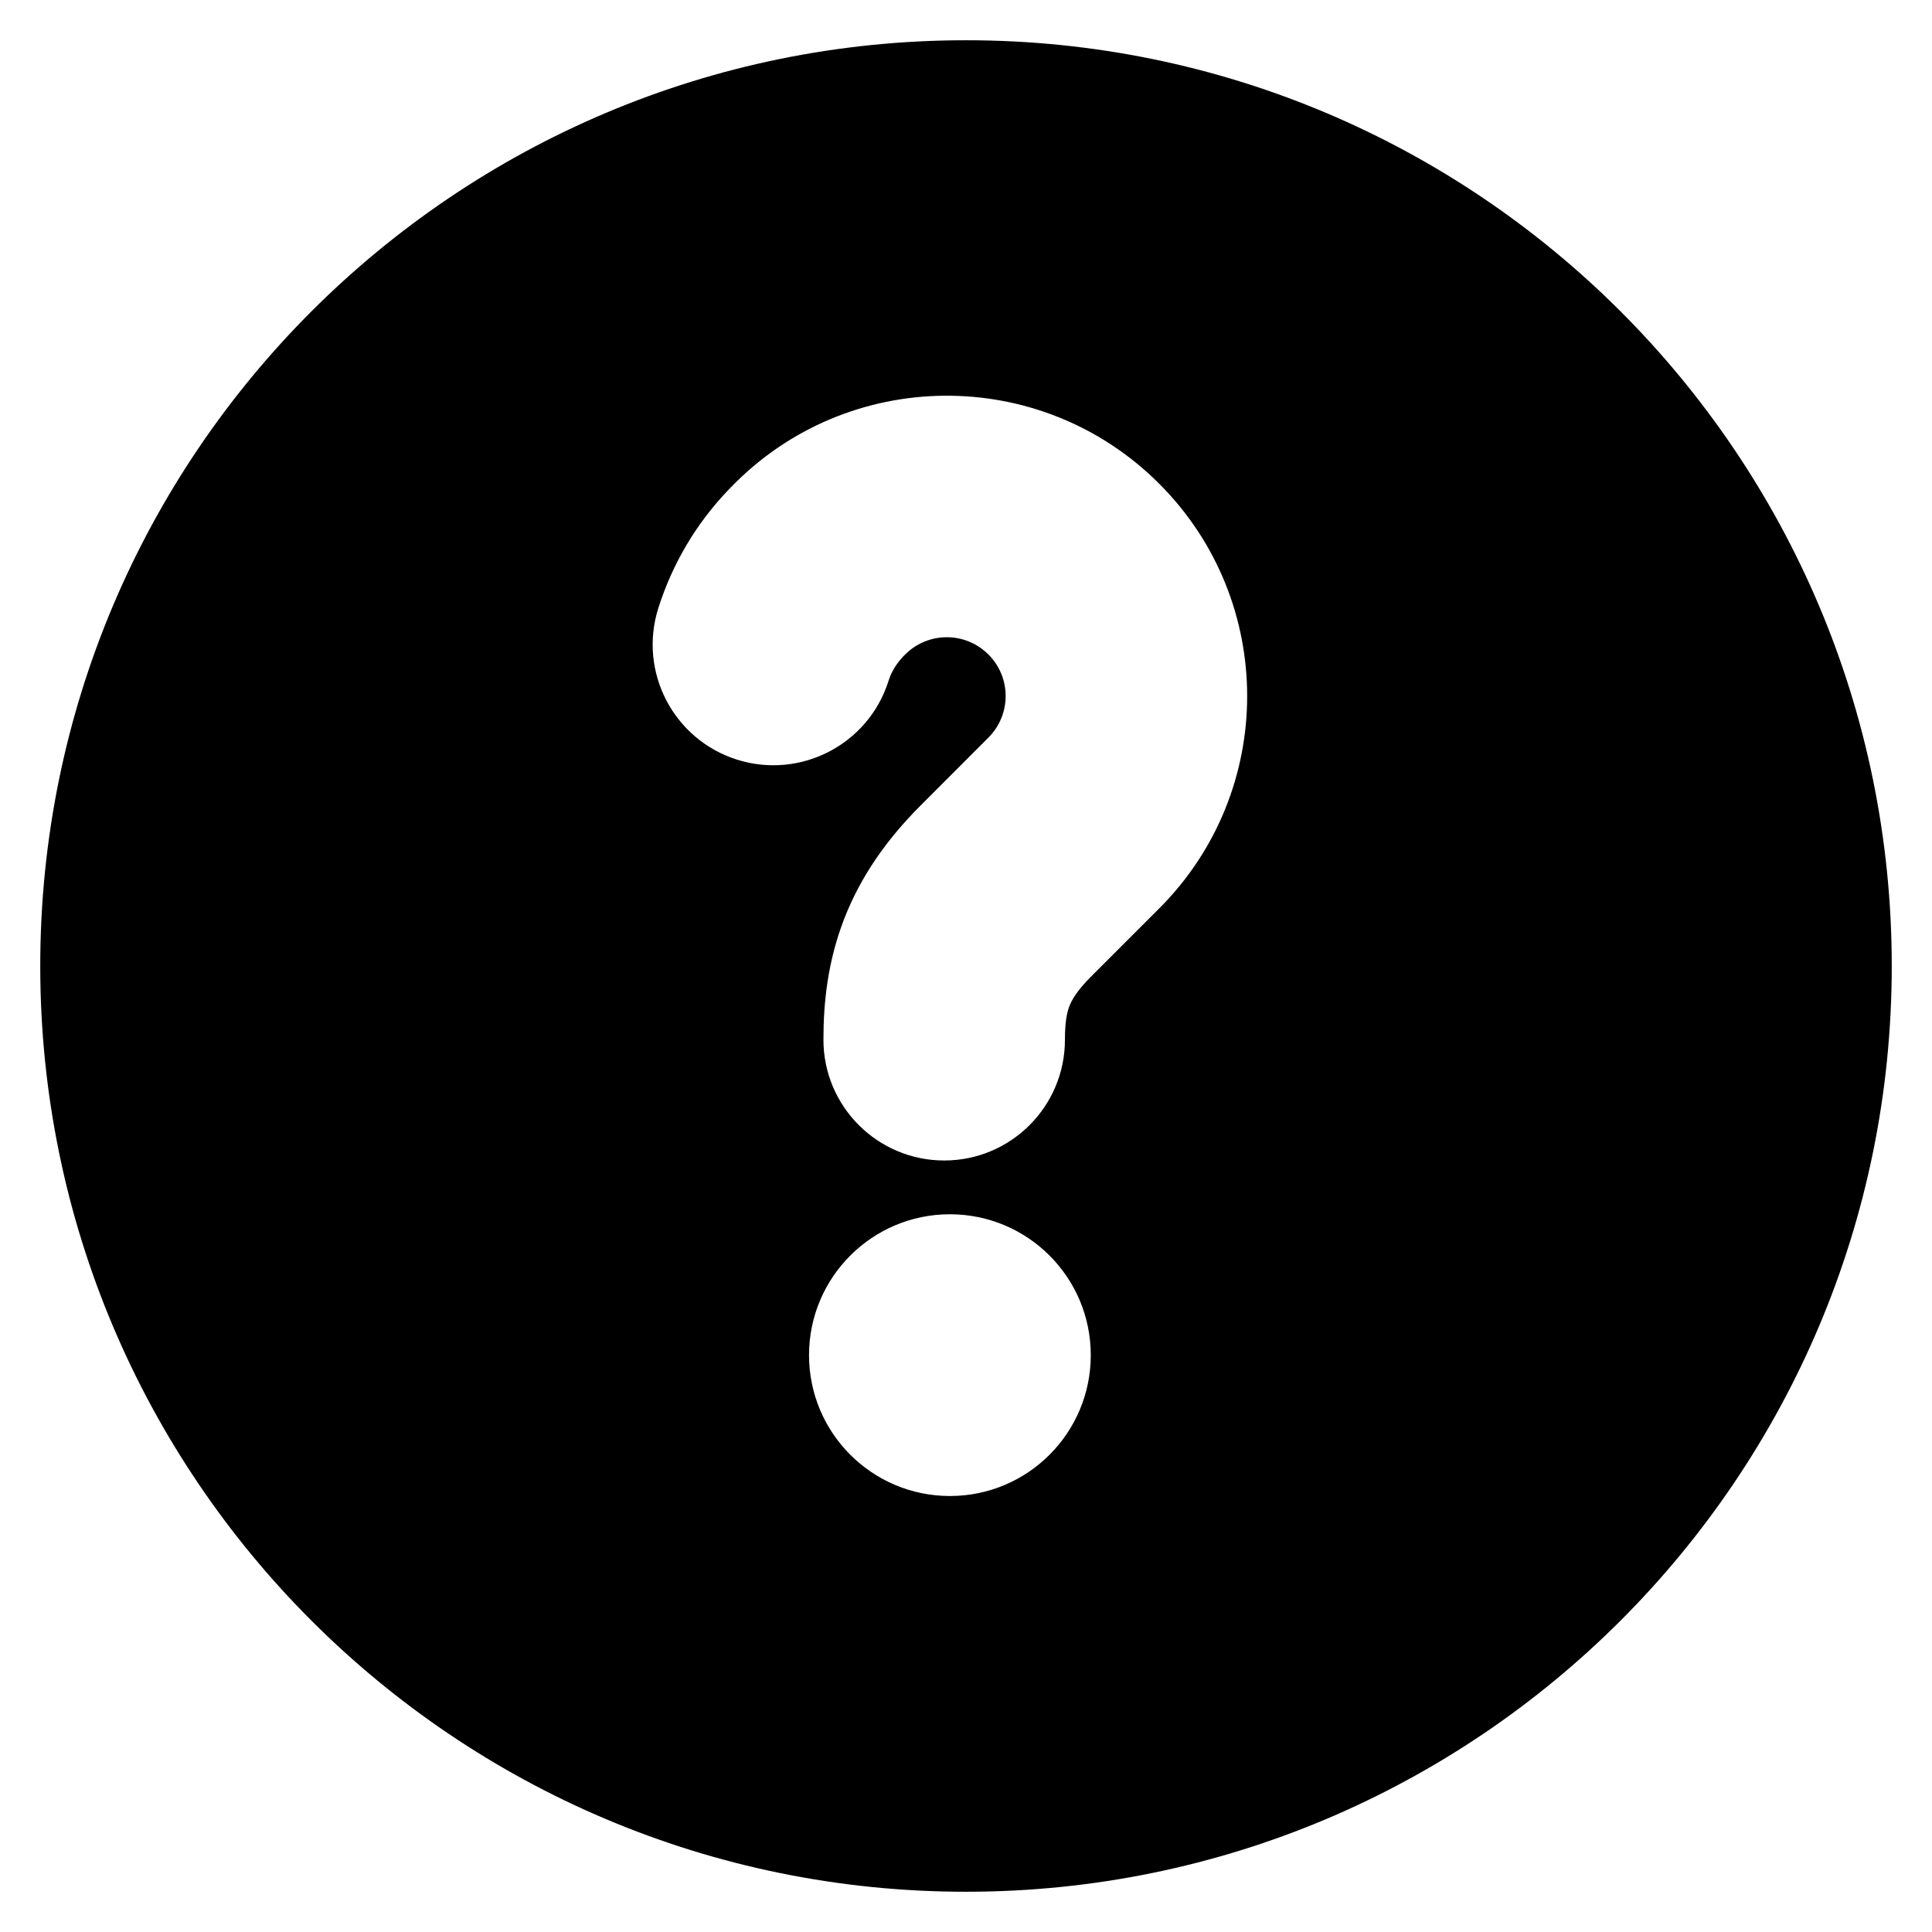 <svg width="24" height="24" viewBox="0 0 24 24" fill="none" xmlns="http://www.w3.org/2000/svg">
<path fill-rule="evenodd" clip-rule="evenodd" d="M23.5 12C23.5 18.351 18.351 23.5 12 23.5C5.649 23.5 0.5 18.351 0.5 12C0.5 5.649 5.649 0.5 12 0.5C18.351 0.5 23.5 5.649 23.5 12ZM10.229 12.916C10.229 12.456 10.281 11.948 10.484 11.422C10.689 10.89 11.013 10.43 11.434 10.008L12.278 9.163C12.564 8.877 12.564 8.415 12.278 8.13C11.989 7.841 11.519 7.845 11.235 8.14L11.226 8.148L11.206 8.171C11.13 8.253 11.071 8.351 11.037 8.46L8.178 7.554C8.352 7.005 8.649 6.501 9.05 6.084L9.079 6.054C10.527 4.555 12.925 4.533 14.4 6.009C15.857 7.466 15.857 9.828 14.4 11.285L13.556 12.129C13.369 12.315 13.31 12.433 13.284 12.5C13.257 12.571 13.229 12.683 13.229 12.916C13.229 13.744 12.558 14.416 11.729 14.416C10.901 14.416 10.229 13.744 10.229 12.916ZM8.178 7.554C7.928 8.344 8.365 9.186 9.154 9.436C9.944 9.686 10.787 9.249 11.037 8.46L8.178 7.554ZM11.8 18.584C12.767 18.584 13.55 17.801 13.55 16.834C13.55 15.868 12.767 15.084 11.8 15.084C10.834 15.084 10.05 15.868 10.05 16.834C10.05 17.801 10.834 18.584 11.8 18.584Z" fill="black"/>
</svg>
